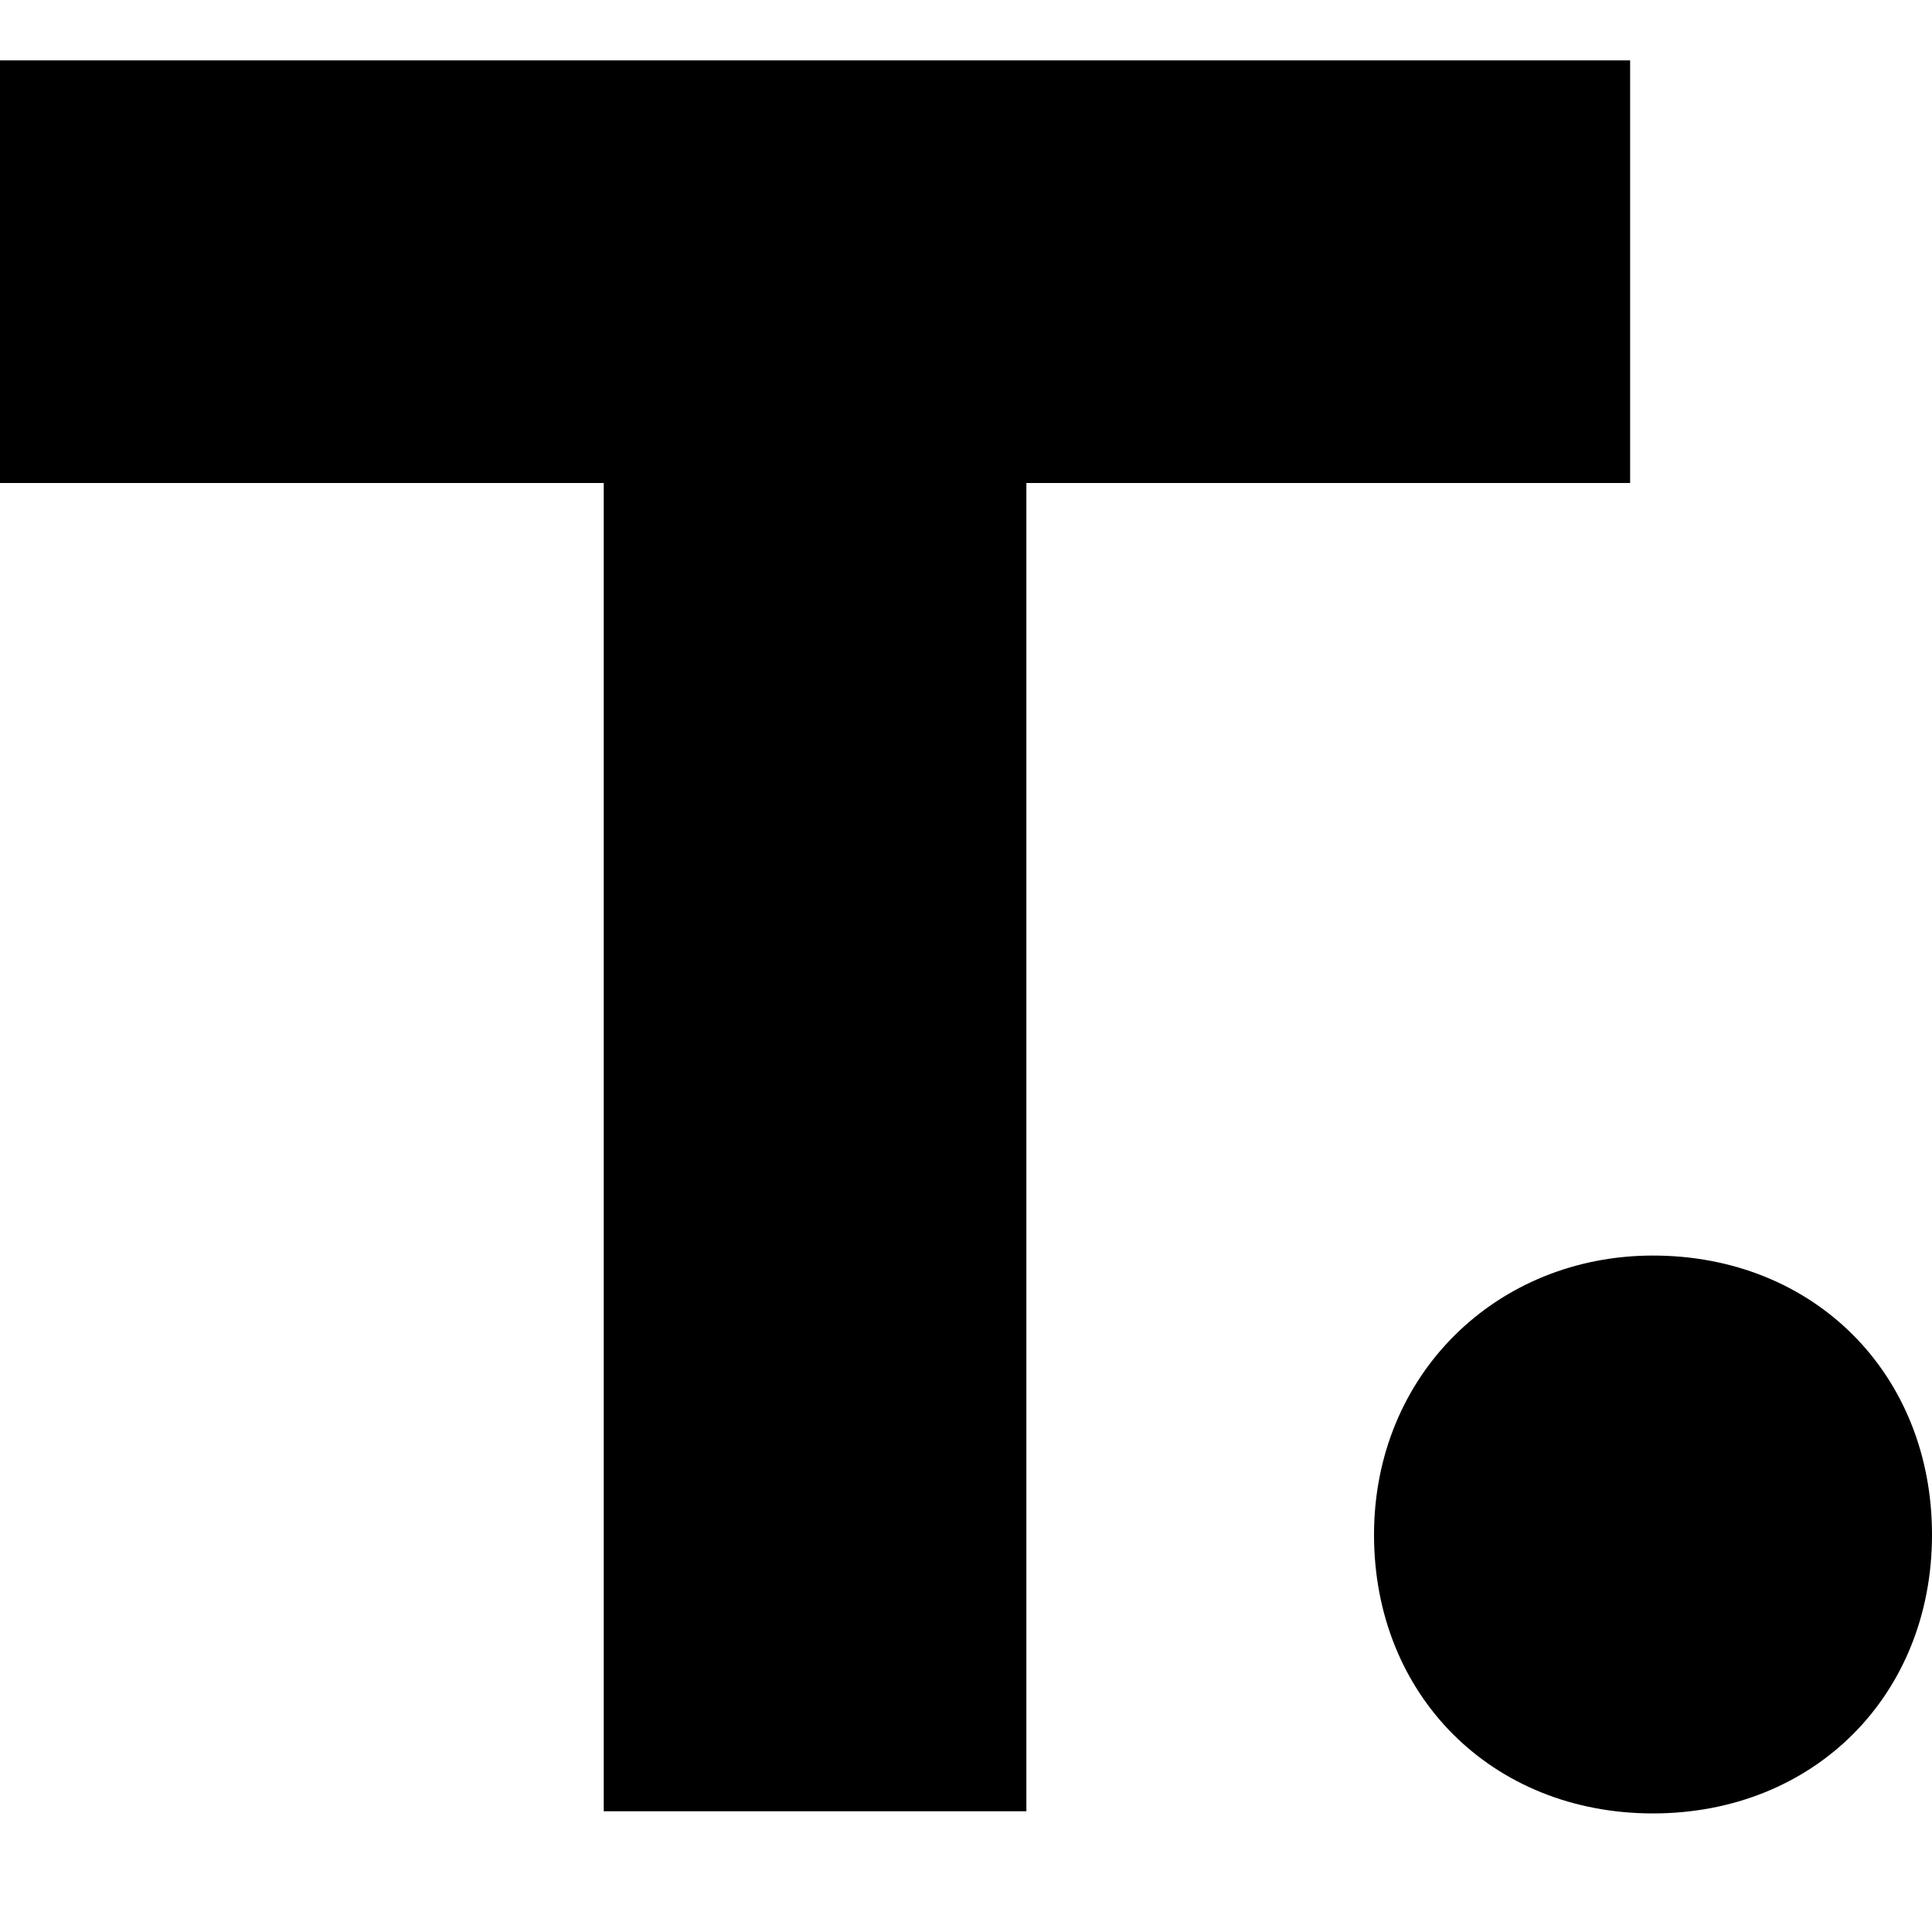 <svg width="16" height="16" viewBox="0 0 16 16" fill="none" xmlns="http://www.w3.org/2000/svg">
<path d="M8.5 15H5V4H0V0.5H7H13.5V4H8.5V9.5V12.5V15Z" fill="currentColor"/>
<path d="M13.689 10.398C15.023 10.398 16 11.377 16 12.71C16 14.04 15.023 15.018 13.689 15.018C12.356 15.018 11.379 14.04 11.379 12.71C11.38 11.377 12.401 10.398 13.689 10.398Z" fill="currentColor"/>
</svg>
